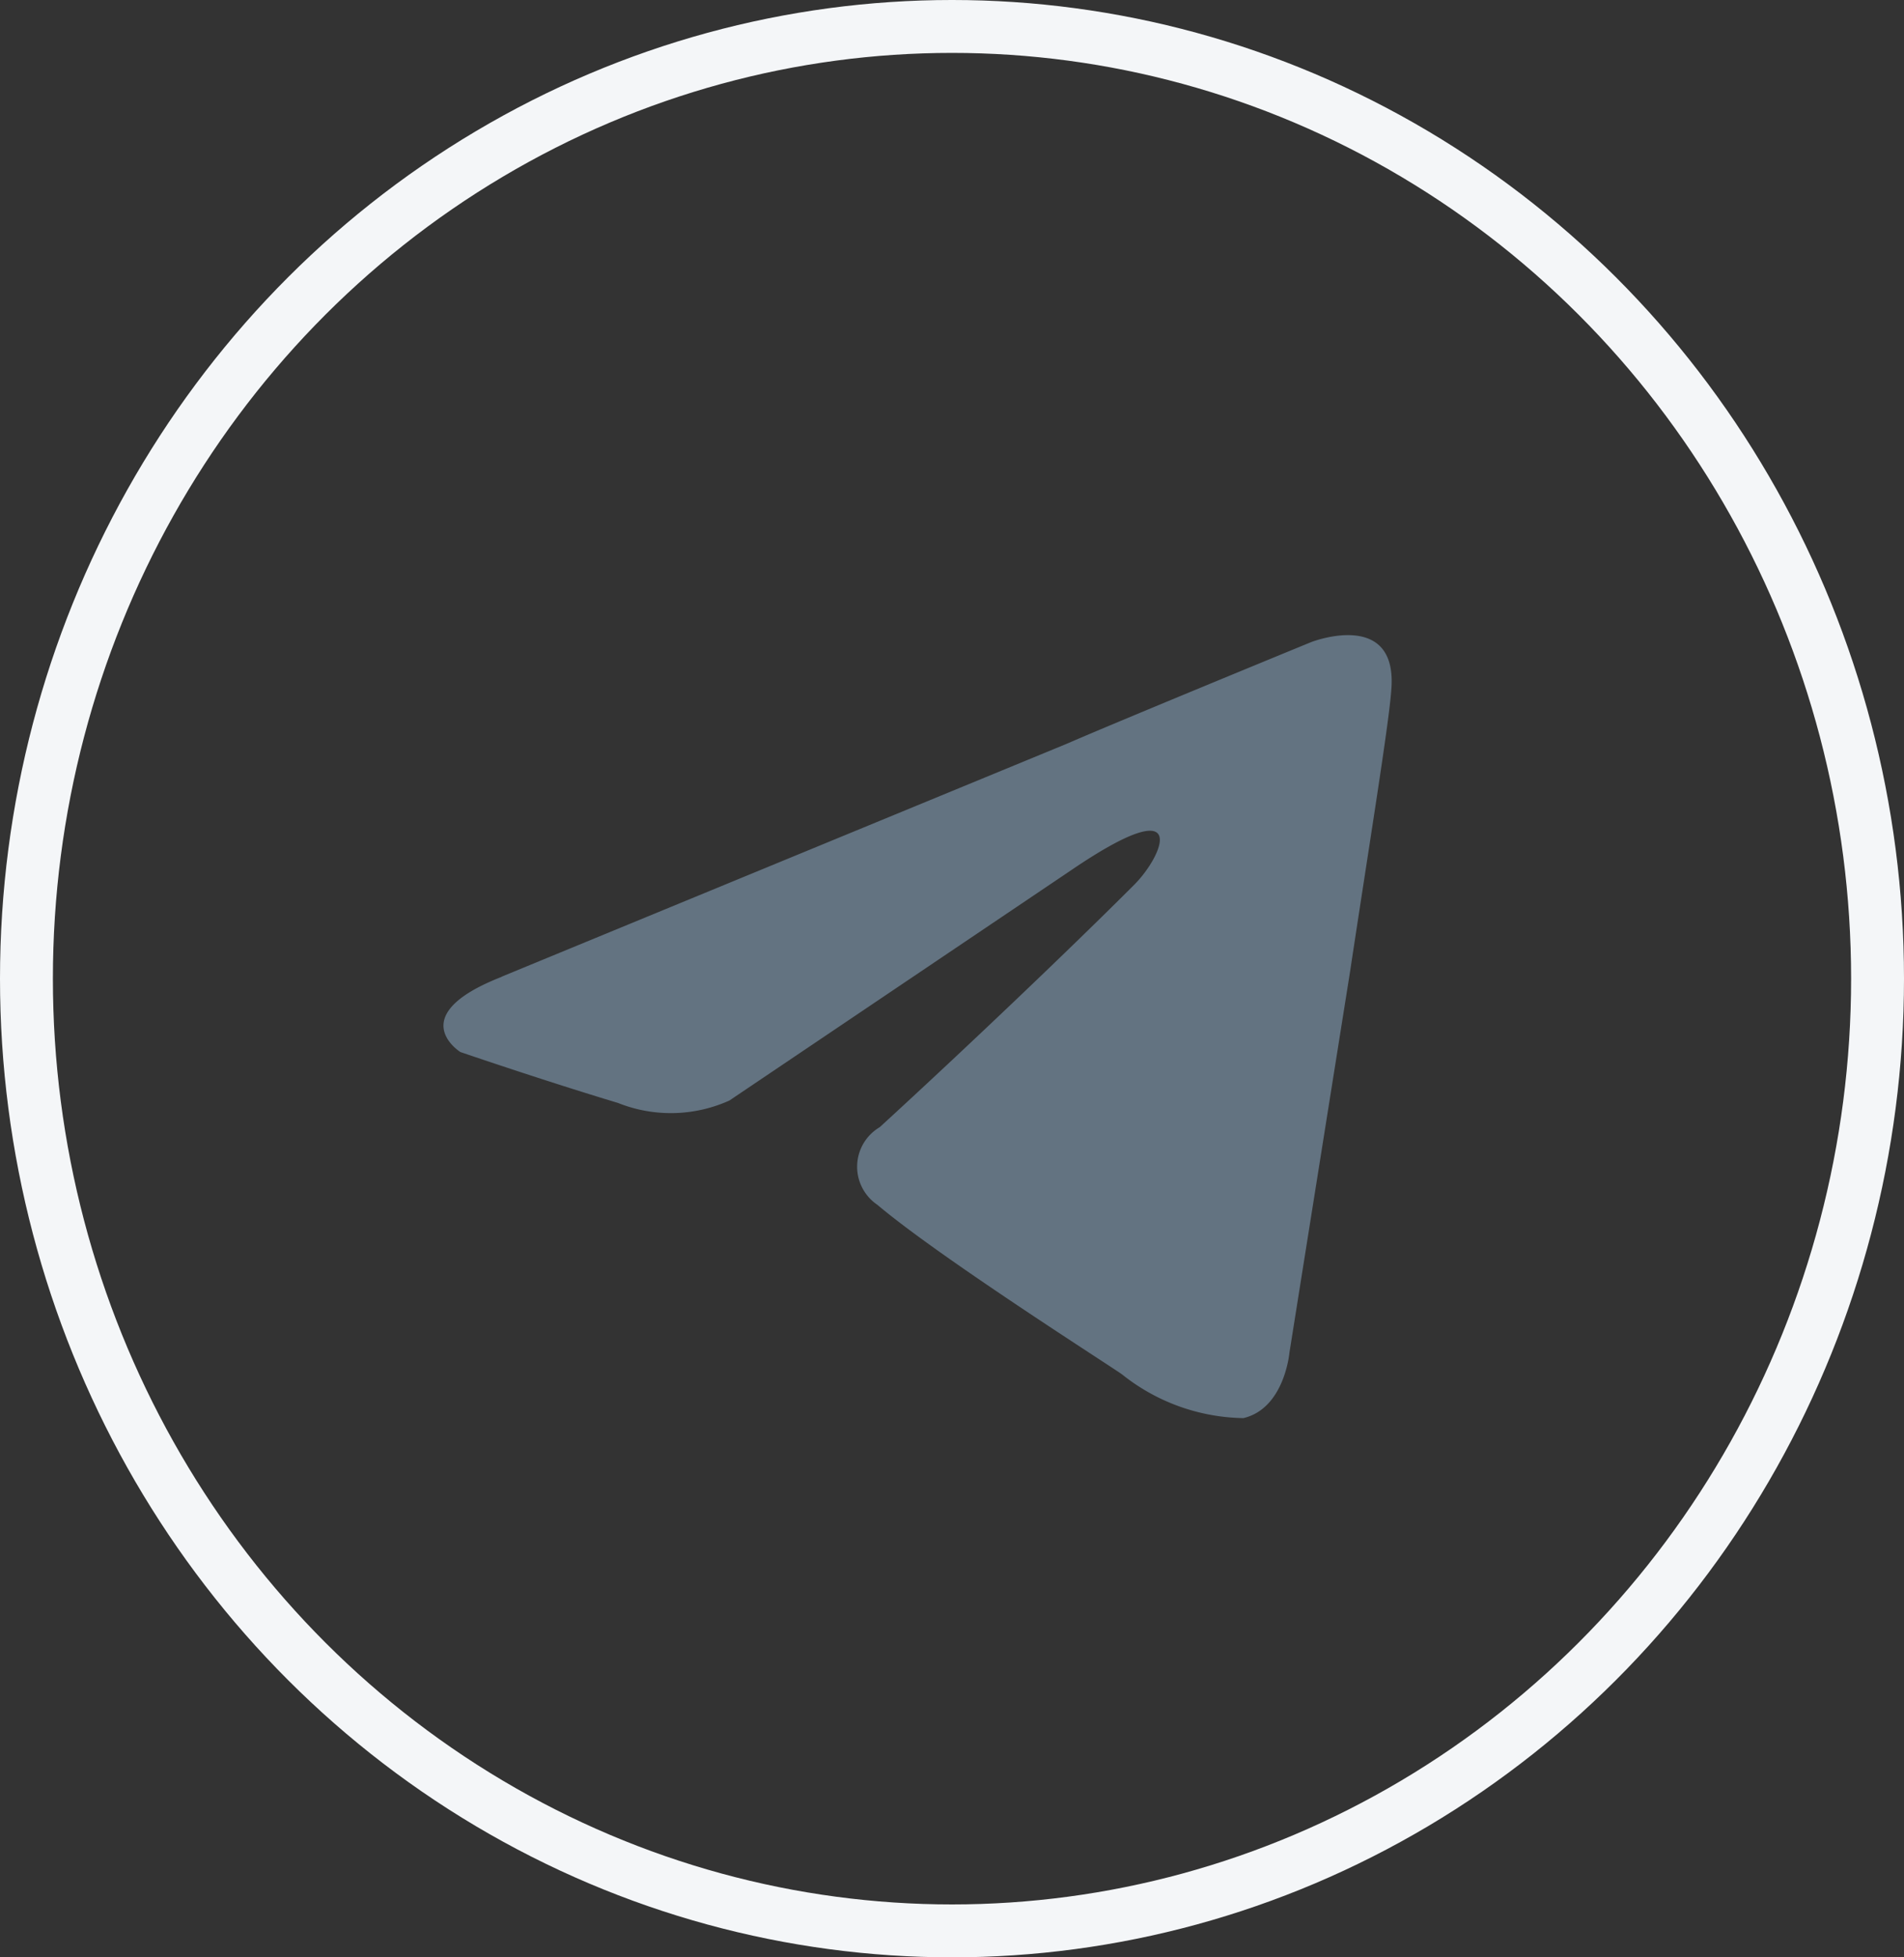 <svg xmlns="http://www.w3.org/2000/svg" width="36" height="37" viewBox="0 0 36 37">
  <rect x="0" y="0" width="36" height="37" fill="#333333" stroke="none"/>
  <g id="그룹_905" data-name="그룹 905" transform="translate(-144 -79)">
    <g id="타원_9" data-name="타원 9" transform="translate(144 79)" fill="none" stroke="#f4f6f8" stroke-width="1">
      <ellipse cx="18" cy="18.5" rx="18" ry="18.5" stroke="none"/>
      <ellipse cx="18" cy="18.5" rx="17.5" ry="18" fill="none"/>
    </g>
    <path id="패스_79" data-name="패스 79" d="M255.42,198.024l10.678-4.4c1.054-.458,4.629-1.925,4.629-1.925s1.65-.642,1.512.917c-.046.642-.412,2.887-.779,5.316l-1.146,7.2s-.092,1.054-.871,1.237a3.769,3.769,0,0,1-2.292-.825c-.183-.137-3.437-2.2-4.629-3.208a.868.868,0,0,1,.046-1.467c1.65-1.512,3.621-3.391,4.812-4.583.55-.55,1.1-1.833-1.192-.275l-6.462,4.354a2.693,2.693,0,0,1-2.108.046c-1.375-.413-2.979-.962-2.979-.962s-1.1-.687.779-1.421" transform="translate(-101.934 -100.562)" fill="#637381"/>
  </g>
</svg>
